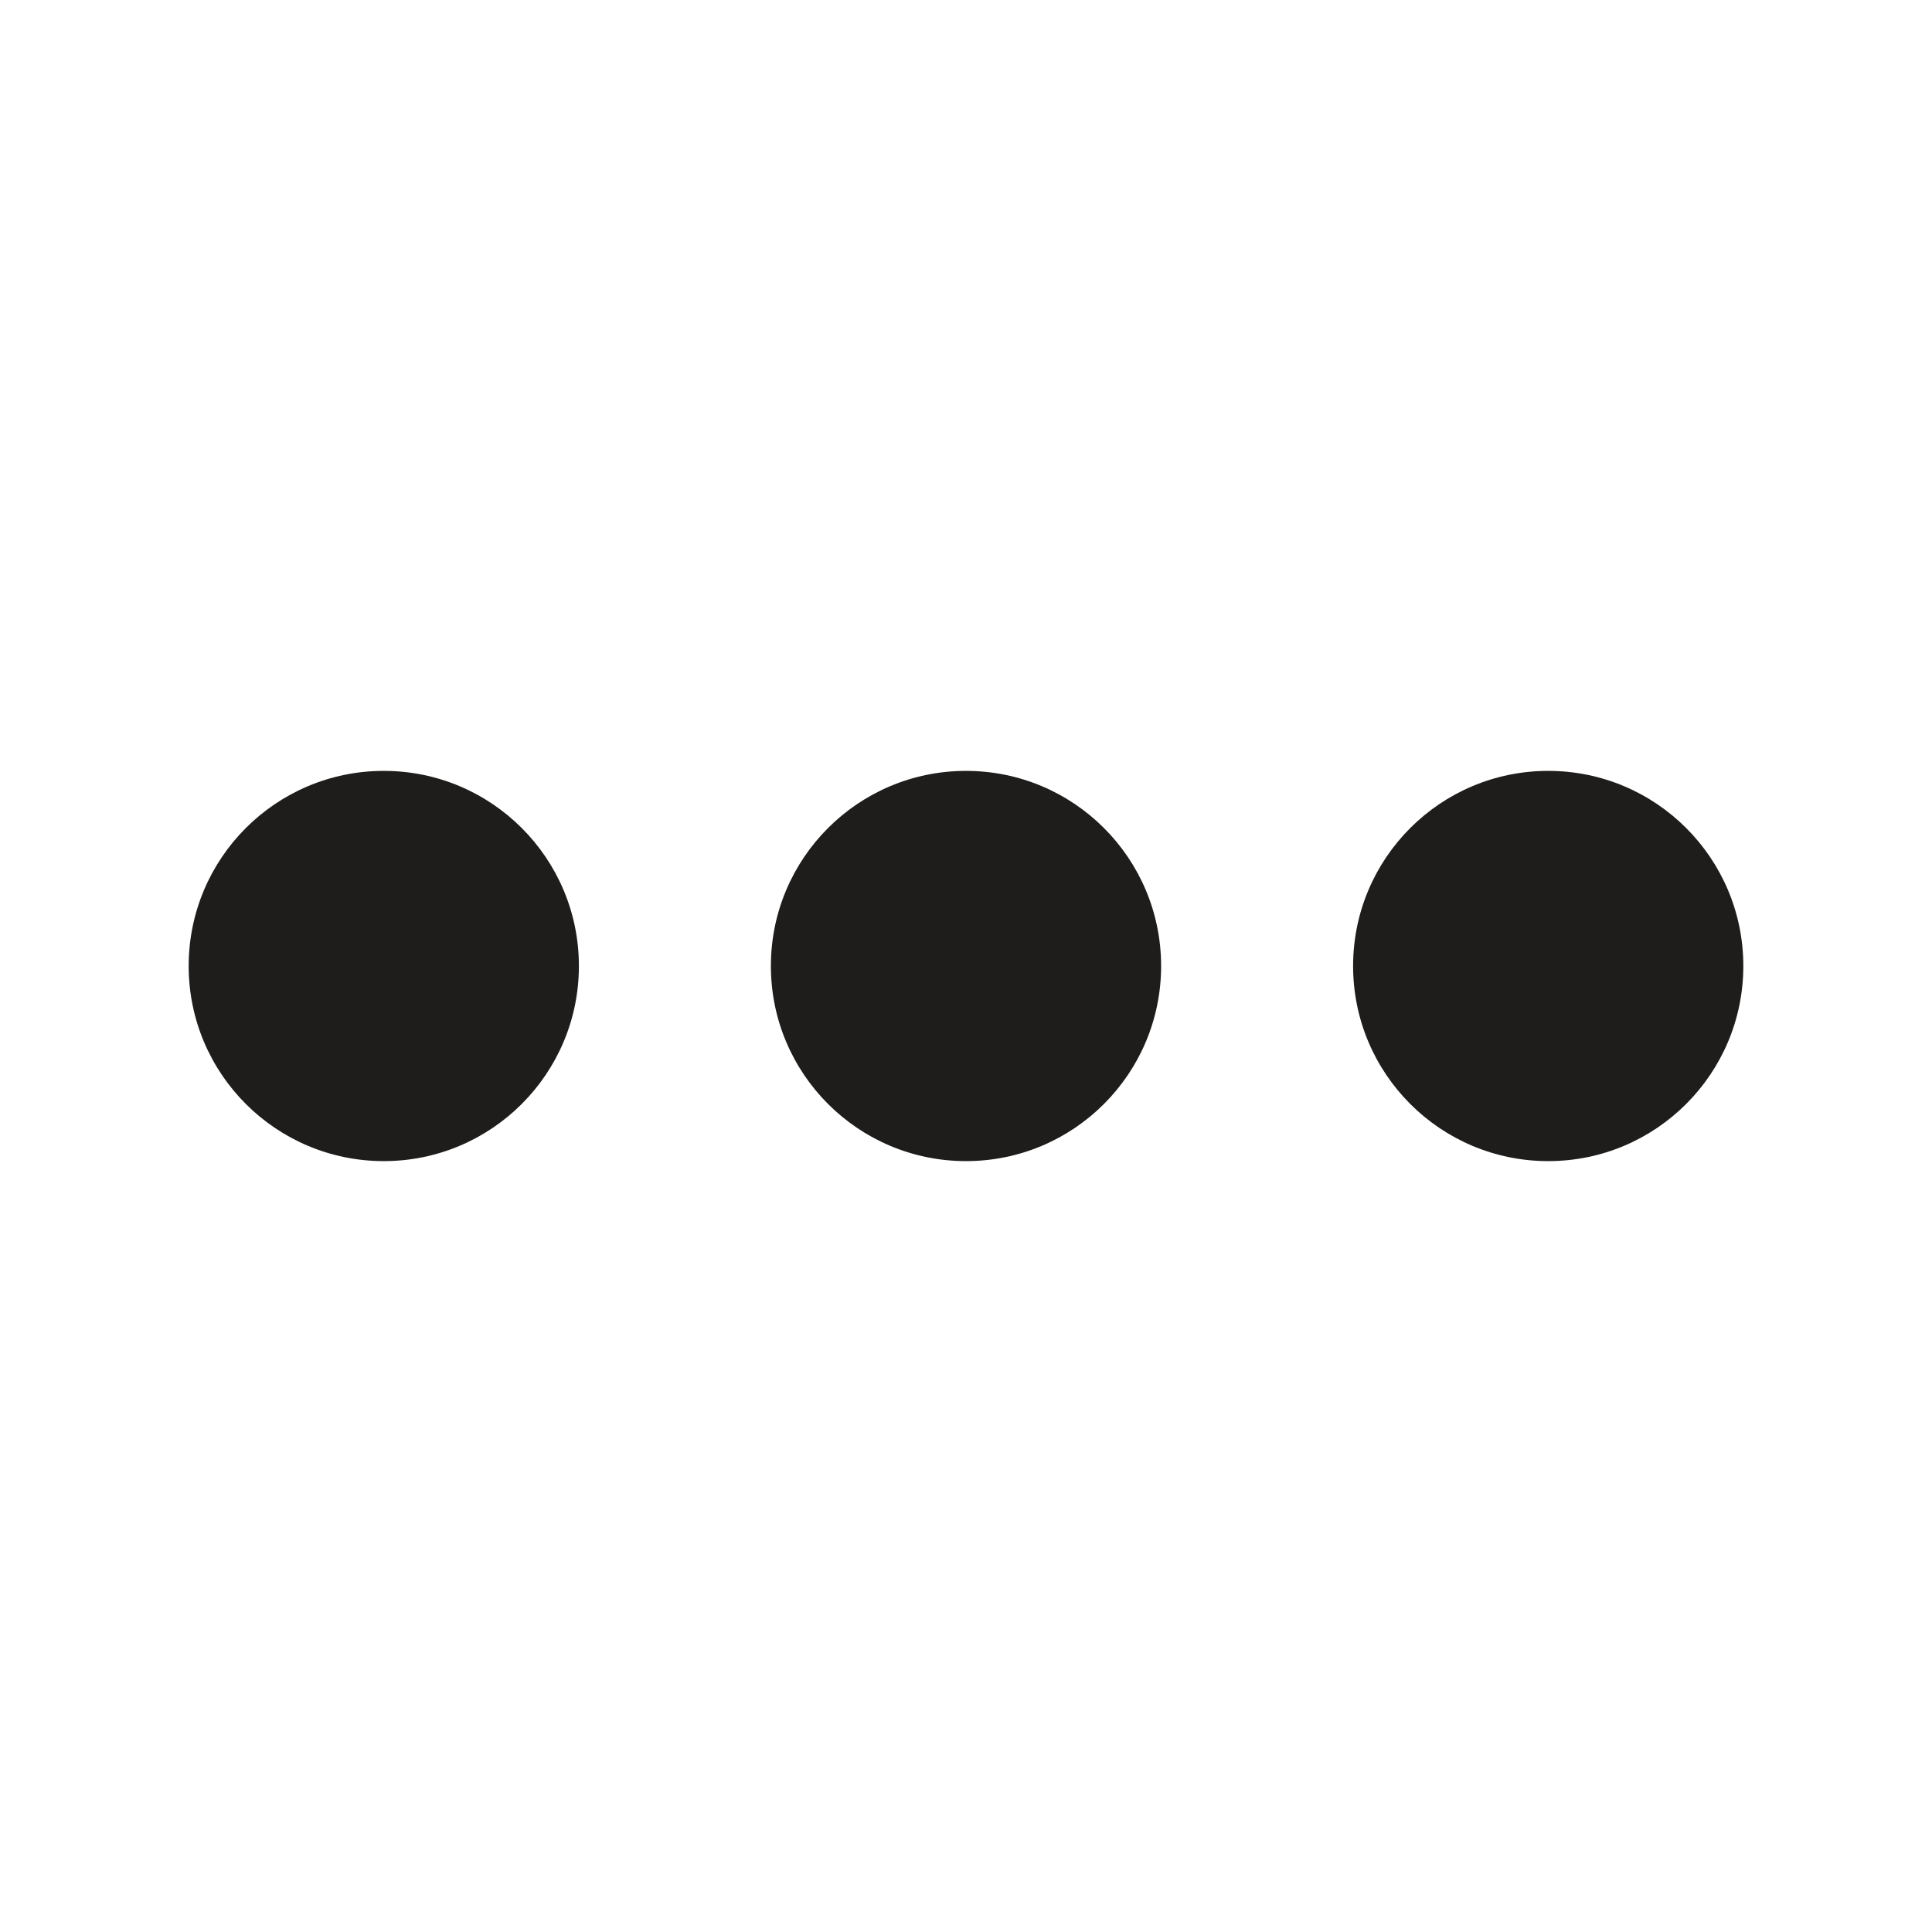 <?xml version="1.0" encoding="utf-8"?>

<!-- License Agreement at http://iconmonstr.com/license/ -->

<!DOCTYPE svg PUBLIC "-//W3C//DTD SVG 1.1//EN" "http://www.w3.org/Graphics/SVG/1.1/DTD/svg11.dtd">
<svg version="1.1" xmlns="http://www.w3.org/2000/svg" xmlns:xlink="http://www.w3.org/1999/xlink" x="0px" y="0px"
	 width="512px" height="512px" viewBox="0 0 512 512" enable-background="new 0 0 512 512" xml:space="preserve">
<path fill="#1F1D1C" id="menu-7-icon" d="M153.415,256c0,28.558-23.15,51.708-51.707,51.708C73.15,307.708,50,284.558,50,256
	s23.15-51.708,51.708-51.708C130.265,204.292,153.415,227.442,153.415,256z M256,204.292c-28.558,0-51.708,23.15-51.708,51.708
	s23.15,51.708,51.708,51.708s51.708-23.15,51.708-51.708S284.558,204.292,256,204.292z M410.292,204.292
	c-28.557,0-51.707,23.15-51.707,51.708s23.15,51.708,51.707,51.708C438.85,307.708,462,284.558,462,256
	S438.85,204.292,410.292,204.292z"/>
</svg>
